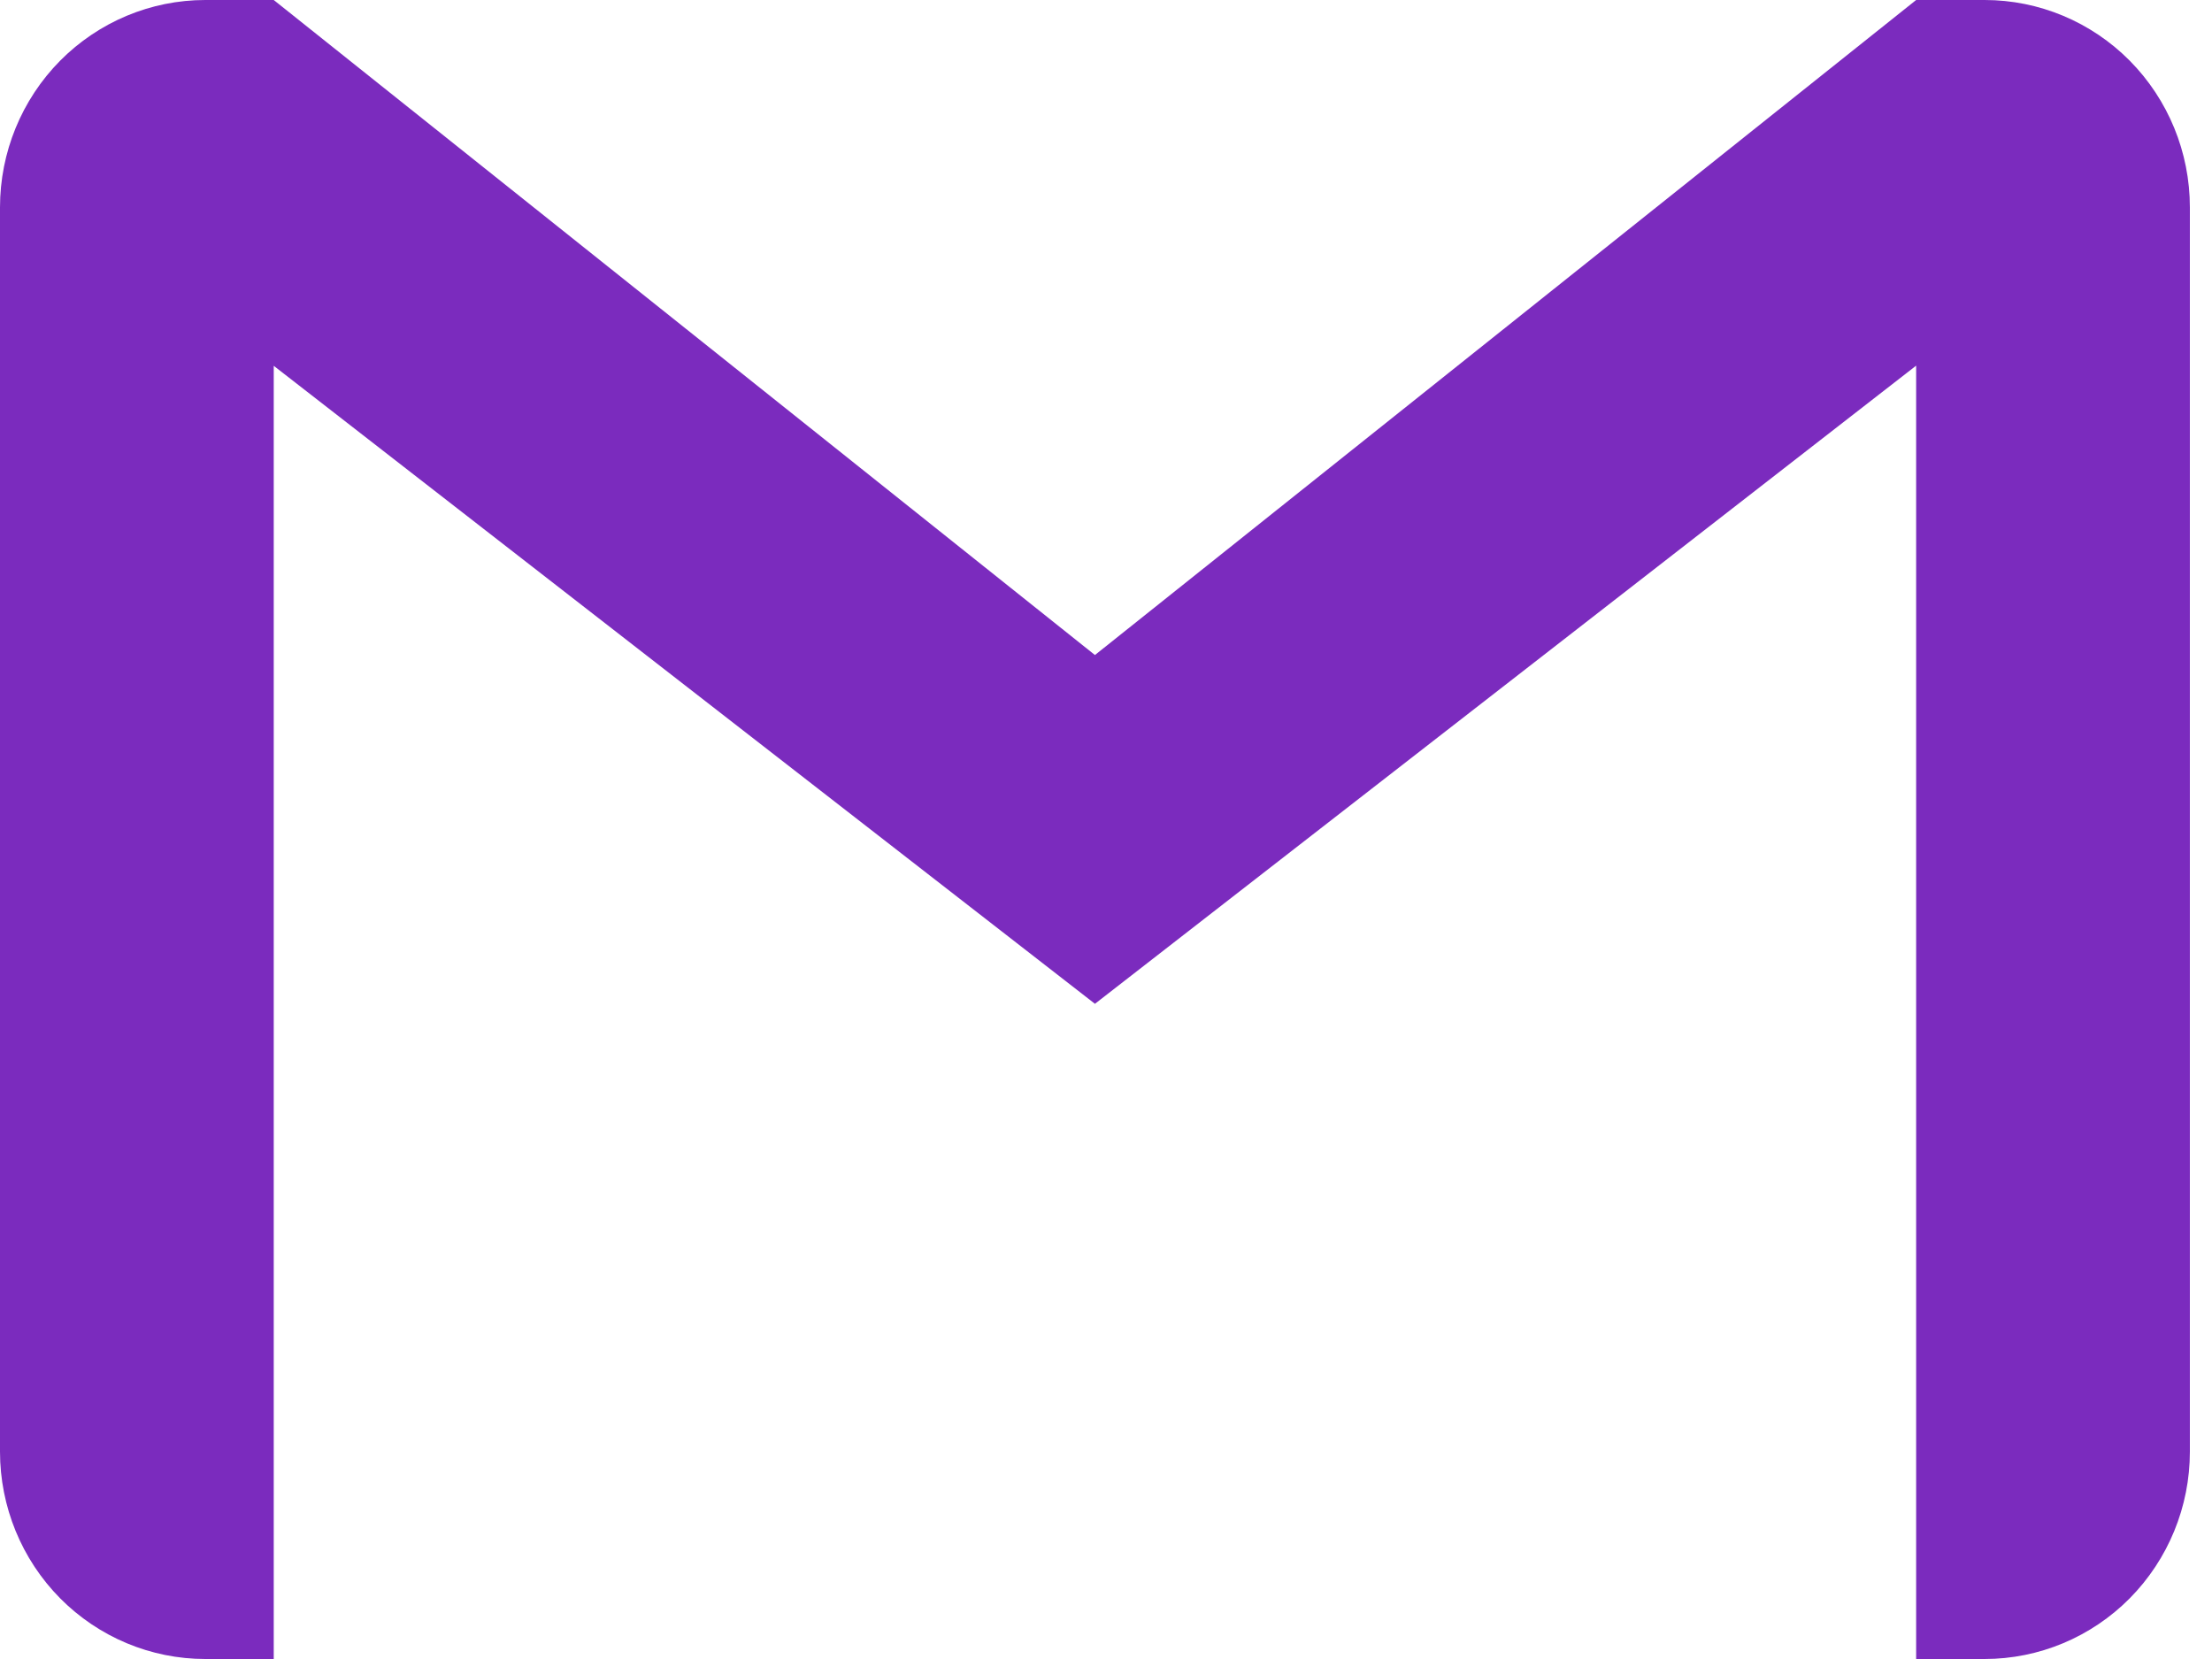 <svg width="40" height="30" viewBox="0 0 40 30" fill="none" xmlns="http://www.w3.org/2000/svg">
<path d="M35.888 0H34.65L19.8 11.845L4.95 0H3.712C2.728 0 1.784 0.395 1.087 1.098C0.391 1.802 0 2.755 0 3.75L0 26.25C0 27.245 0.391 28.198 1.087 28.902C1.784 29.605 2.728 30 3.712 30H4.95V6.615L19.8 18.152L34.65 6.612V30H35.888C36.872 30 37.816 29.605 38.513 28.902C39.209 28.198 39.6 27.245 39.6 26.25V3.75C39.6 2.755 39.209 1.802 38.513 1.098C37.816 0.395 36.872 0 35.888 0Z" fill="#7B2BBE"/>
</svg>
